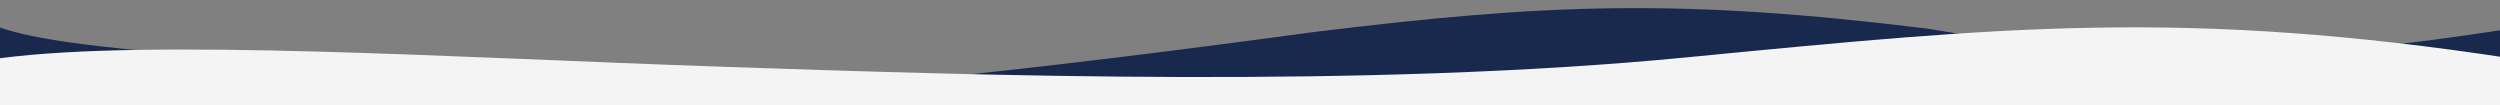 <svg width="2560" height="108" viewBox="0 0 2560 108" fill="none" xmlns="http://www.w3.org/2000/svg">
<rect x="0" y="0" width="2560" height="108" fill="#808080" stroke="none"/>
<g clip-path="url(#clip0_1_43)">
<path d="M-2.214 108H2571.2V29.378C2340.34 64.611 2209.91 69.183 1974.14 29.378C1720.83 -1.765 1584.14 3.487 1345.06 32.857C574.749 137.47 467.571 102.127 320.597 61.732C-37.963 49.556 -2.214 12.145 -2.214 34.062V108Z" fill="#18294D"/>
<path d="M0 108H2571V59.7C2238.62 9.117 2053.62 27.063 1732.82 58.184L1725.96 58.85C1400.92 90.378 1009.34 77.574 735.811 68.212C462.281 58.85 154.783 39.29 0 59.63V108Z" fill="#F4F4F4"/>
</g>
<defs>
<clipPath id="clip0_1_43">
<rect width="2568" height="108" fill="white"/>
</clipPath>
</defs>
</svg>
